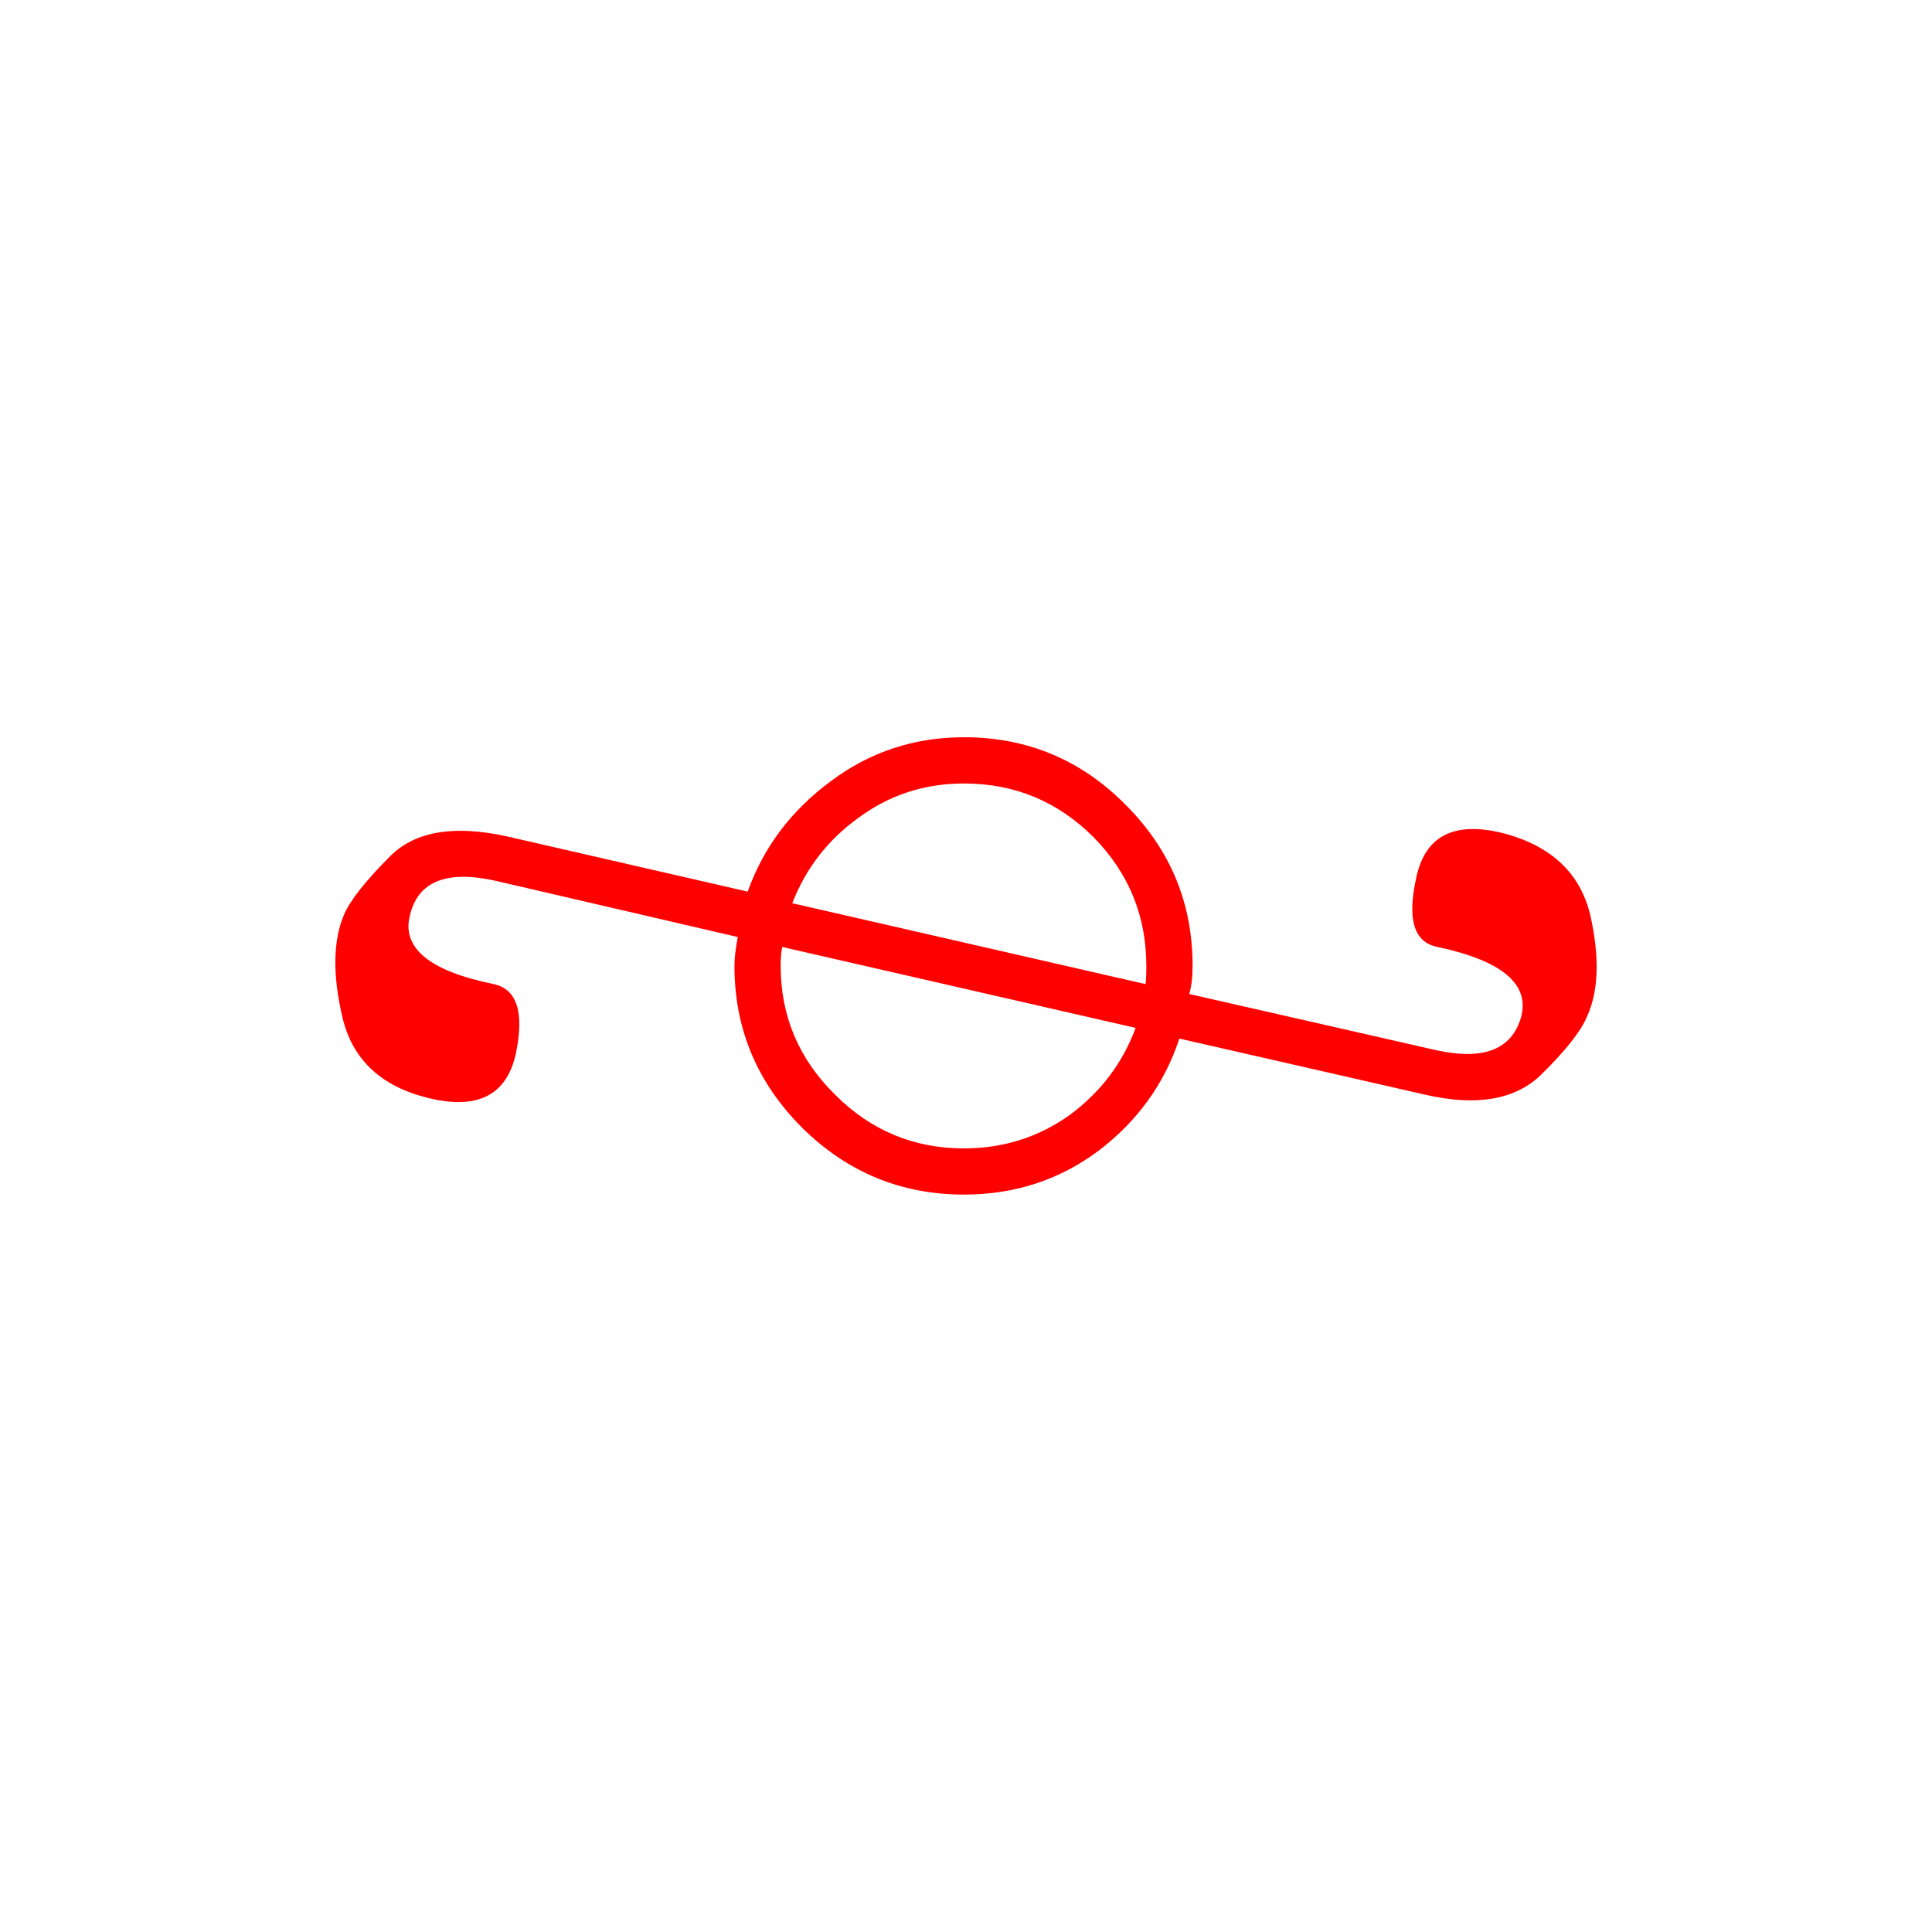 <?xml version="1.0" encoding="UTF-8"?>
<!-- Created with Inkscape (http://www.inkscape.org/) -->
<svg width="32" height="32" version="1.1" viewBox="0 0 32 32" xmlns="http://www.w3.org/2000/svg" xmlns:cc="http://creativecommons.org/ns#" xmlns:dc="http://purl.org/dc/elements/1.1/" xmlns:rdf="http://www.w3.org/1999/02/22-rdf-syntax-ns#">
 <g fill="#f00" aria-label="1">
  <path d="m18.809 17.025-5.852-1.34q-0.027 0.109-0.027 0.314 0 1.244 0.902 2.133 0.889 0.889 2.133 0.889 0.984 0 1.764-0.561 0.766-0.574 1.08-1.435zm0.164-0.725q0.014-0.068 0.014-0.301 0-1.244-0.875-2.133-0.889-0.889-2.147-0.889-0.971 0-1.736 0.561-0.766 0.547-1.107 1.422zm0.725 0.164 4.088 0.93q1.176 0.26 1.408-0.547 0.219-0.82-1.381-1.162-0.588-0.109-0.355-1.148 0.219-1.039 1.435-0.738 1.203 0.314 1.449 1.367 0.232 1.039-0.055 1.668-0.15 0.369-0.779 0.984-0.643 0.602-1.9 0.314l-4.074-0.93q-0.369 1.121-1.34 1.859-0.971 0.725-2.228 0.725-1.559 0-2.68-1.107-1.121-1.121-1.121-2.68 0-0.191 0.055-0.479l-4.006-0.93q-1.217-0.273-1.422 0.561-0.219 0.82 1.381 1.148 0.588 0.123 0.369 1.162-0.232 1.025-1.449 0.725-1.176-0.287-1.422-1.34-0.246-1.053 0.027-1.695 0.15-0.355 0.766-0.971 0.615-0.615 1.928-0.328l3.992 0.916q0.396-1.107 1.381-1.832 0.971-0.725 2.201-0.725 1.572 0 2.68 1.121 1.107 1.107 1.107 2.666 0 0.273-0.055 0.465z"/>
 </g>
</svg>
